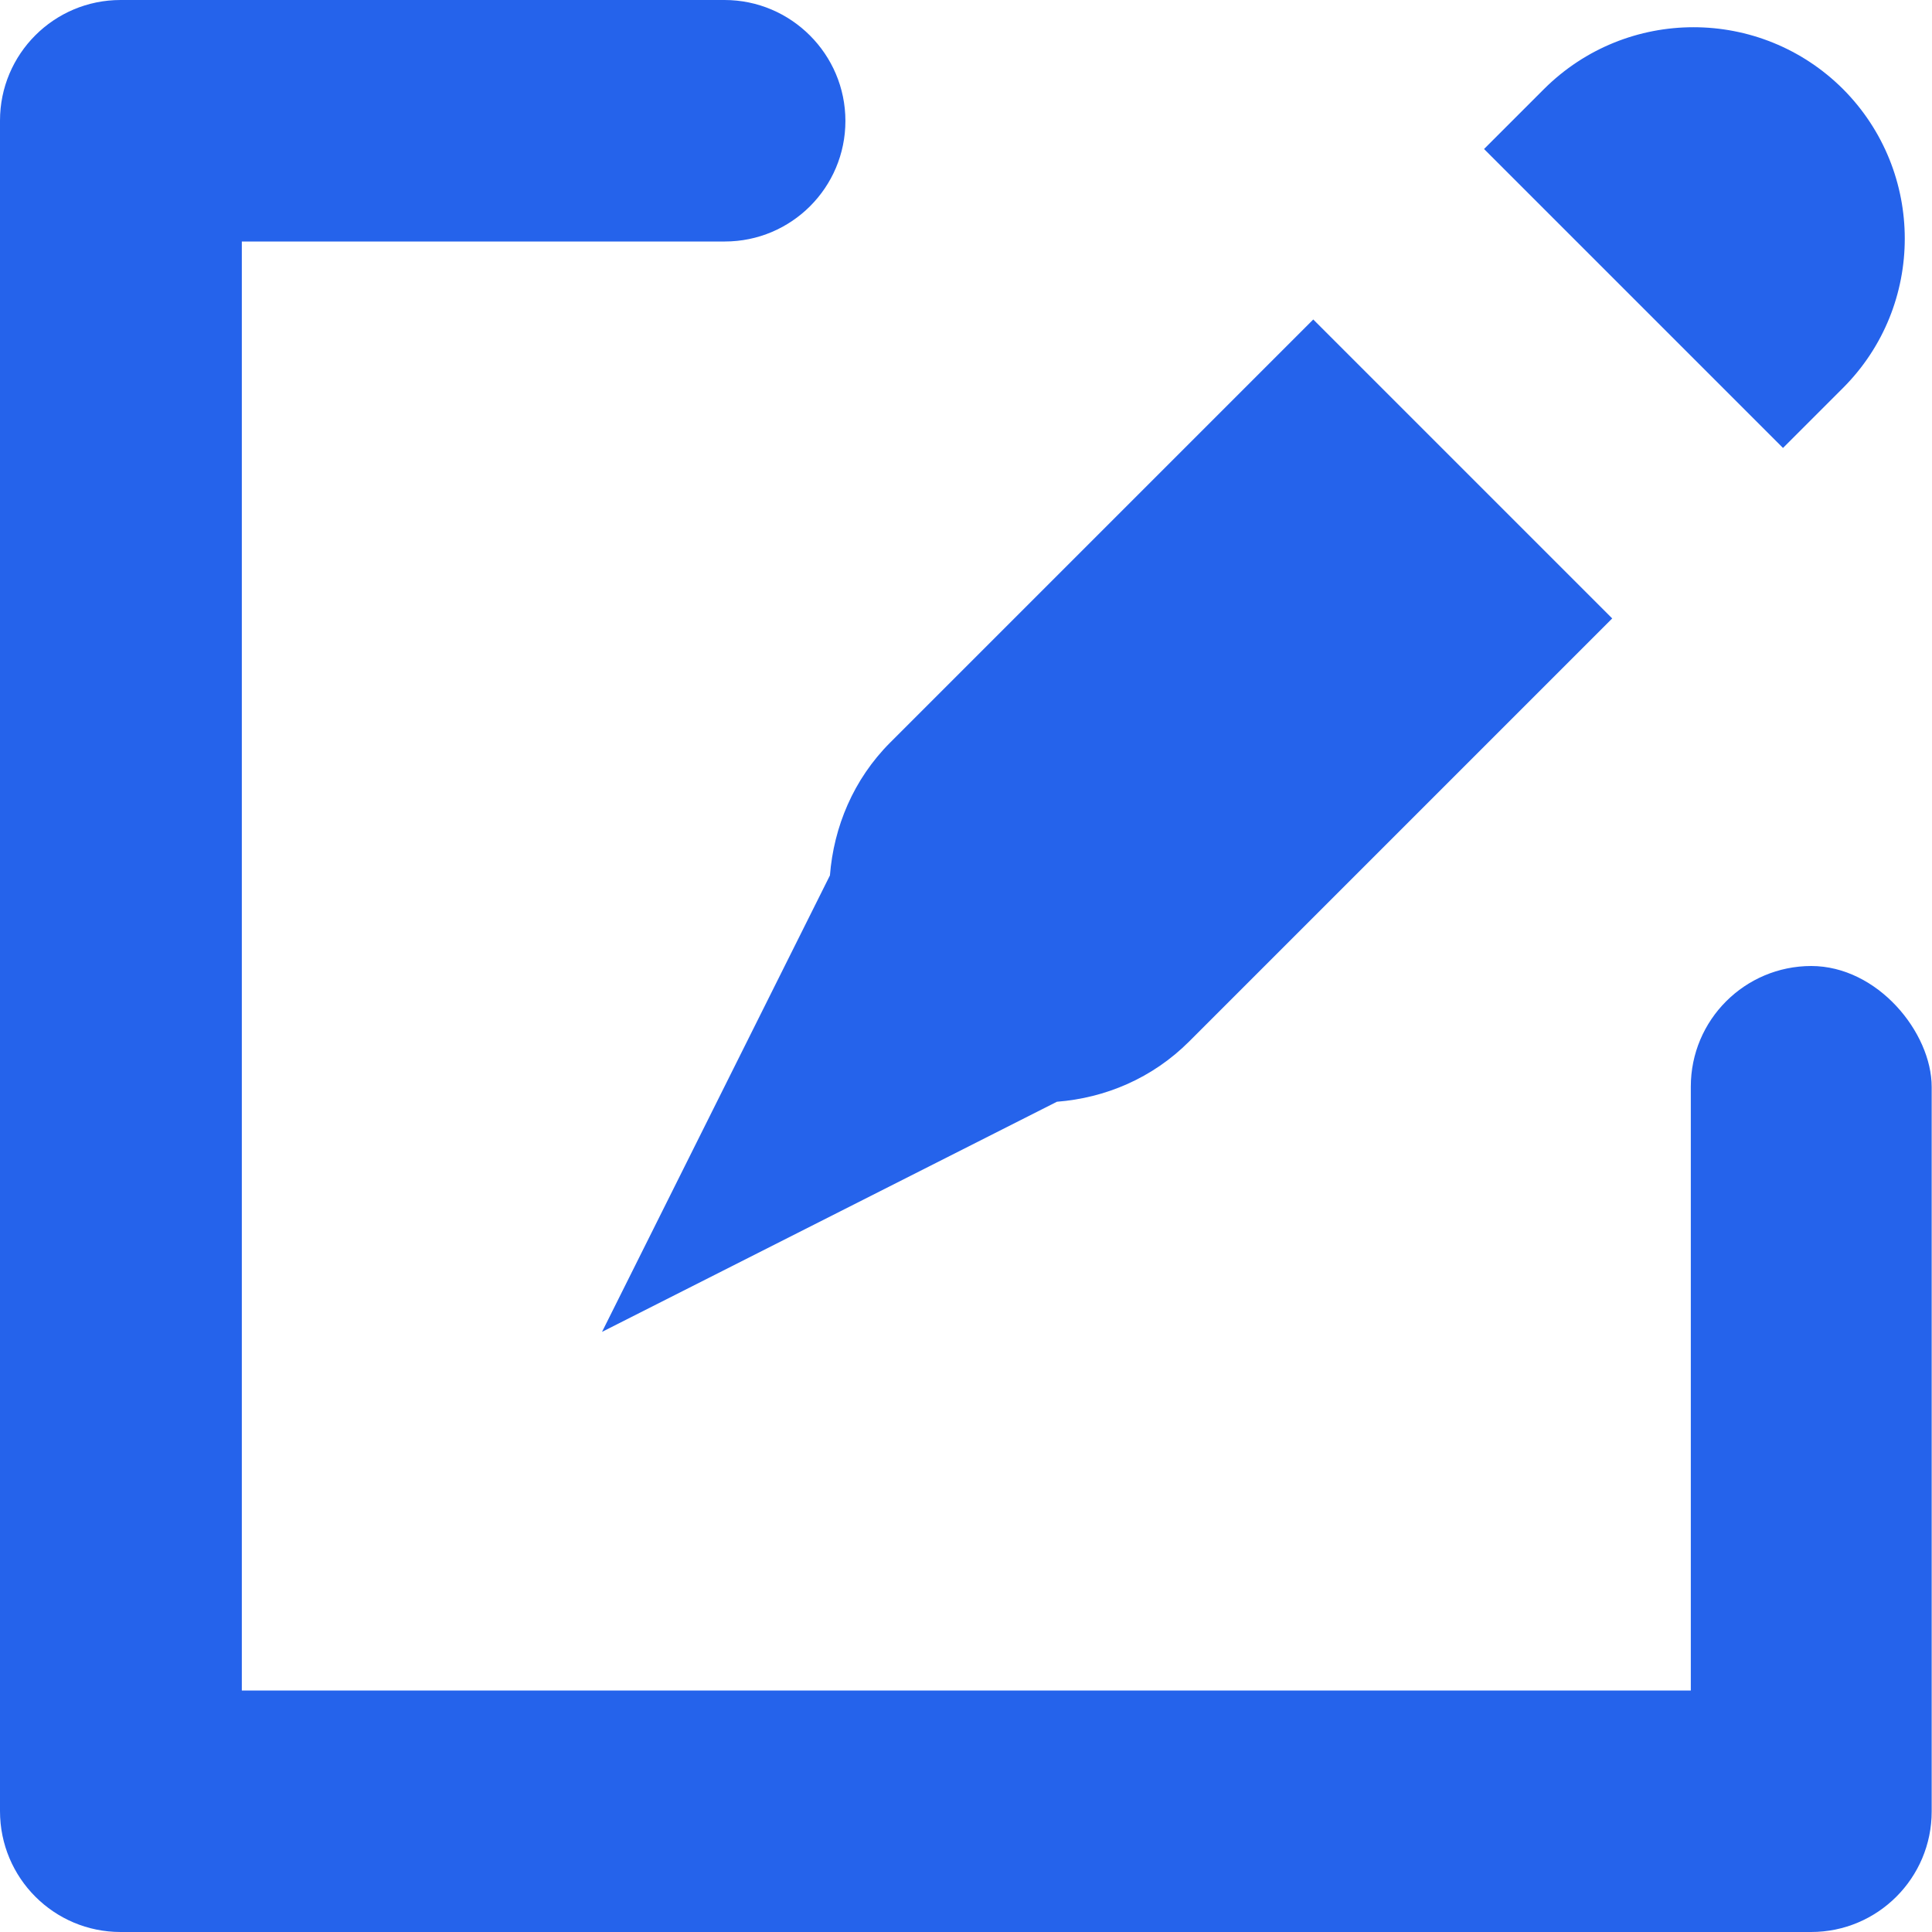 <svg xmlns="http://www.w3.org/2000/svg" width="612" height="612" viewBox="0 0 612 612">
	<path fill="#2563eb" d="M190.7 421.9l144.1-72.9c15.3-1.2 30.2-7.4 41.9-19.1l134-134-94.7-94.7-134 134c-11.7 11.7-17.9 26.8-19.1 42.1l-72.2 144.6zM583.8 122.9c26.1-26.1 26.1-68.5 0-94.7-26.2-26.1-68.5-26.1-94.7 0l-19 19 94.7 94.7 19-19zM573.8 306c-21.1 0-38.2 17.1-38.2 38.2V535.5h-459v-459h153c21.1 0 38.2-17.1 38.2-38.2S250.6 0 229.5 0H38.2C17.1 0 0 17.1 0 38.2v535.5C0 594.9 17.1 612 38.2 612h535.5c21.1 0 38.2-17.1 38.2-38.2v-229.5c0-17.2-17.1-38.3-38.2-38.3z"/>
</svg>